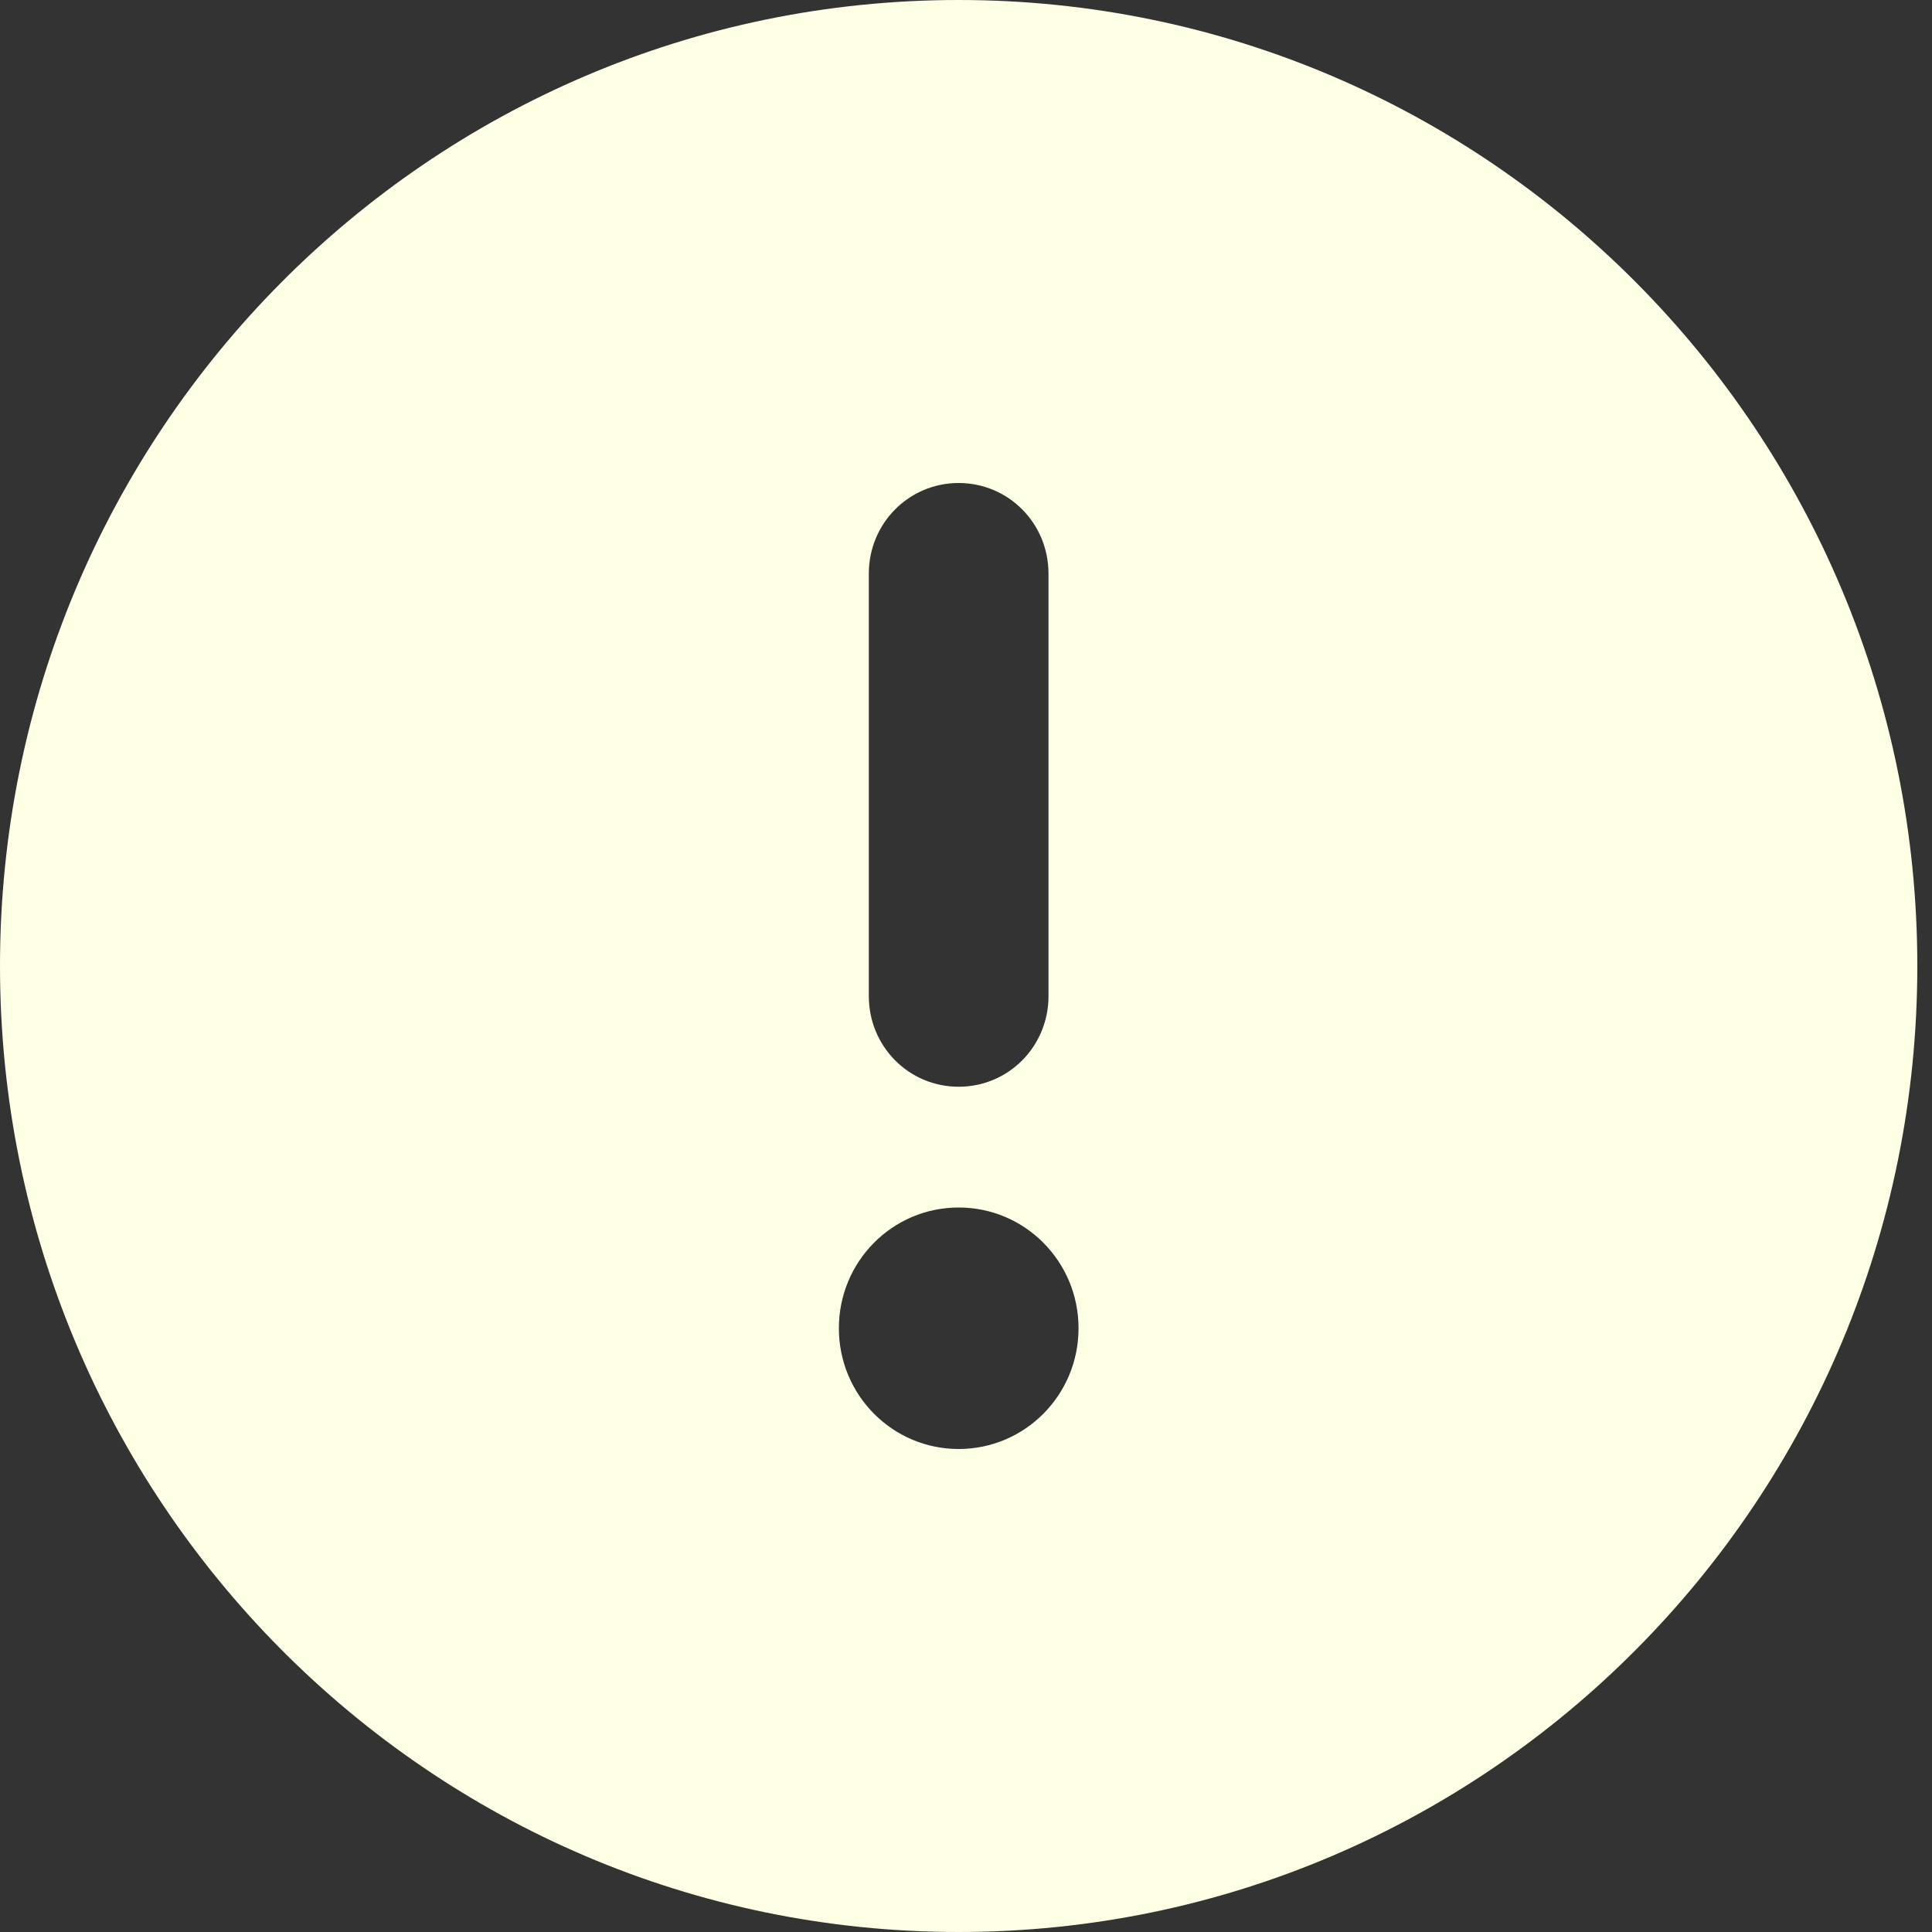 <svg width="20" height="20" viewBox="0 0 20 20" fill="none" xmlns="http://www.w3.org/2000/svg">
<rect x="0" y="0" width="20" height="20" fill="#333333" stroke="none"/>
<g id="circle-exclamation-solid 1" clip-path="url(#clip0_12194_3062)">
<path id="Vector" d="M9.924 20C15.405 20 19.848 15.523 19.848 10C19.848 4.477 15.405 0 9.924 0C4.443 0 0 4.477 0 10C0 15.523 4.443 20 9.924 20ZM9.924 5C10.44 5 10.854 5.418 10.854 5.938V10.312C10.854 10.832 10.44 11.25 9.924 11.25C9.408 11.25 8.994 10.832 8.994 10.312V5.938C8.994 5.418 9.408 5 9.924 5ZM11.165 13.75C11.165 14.441 10.61 15 9.924 15C9.238 15 8.684 14.441 8.684 13.75C8.684 13.059 9.238 12.5 9.924 12.5C10.61 12.5 11.165 13.059 11.165 13.75Z" fill="#FFFFE5"/>
</g>
<defs>
<clipPath id="clip0_12194_3062">
<rect width="19.848" height="20" fill="white"/>
</clipPath>
</defs>
</svg>
